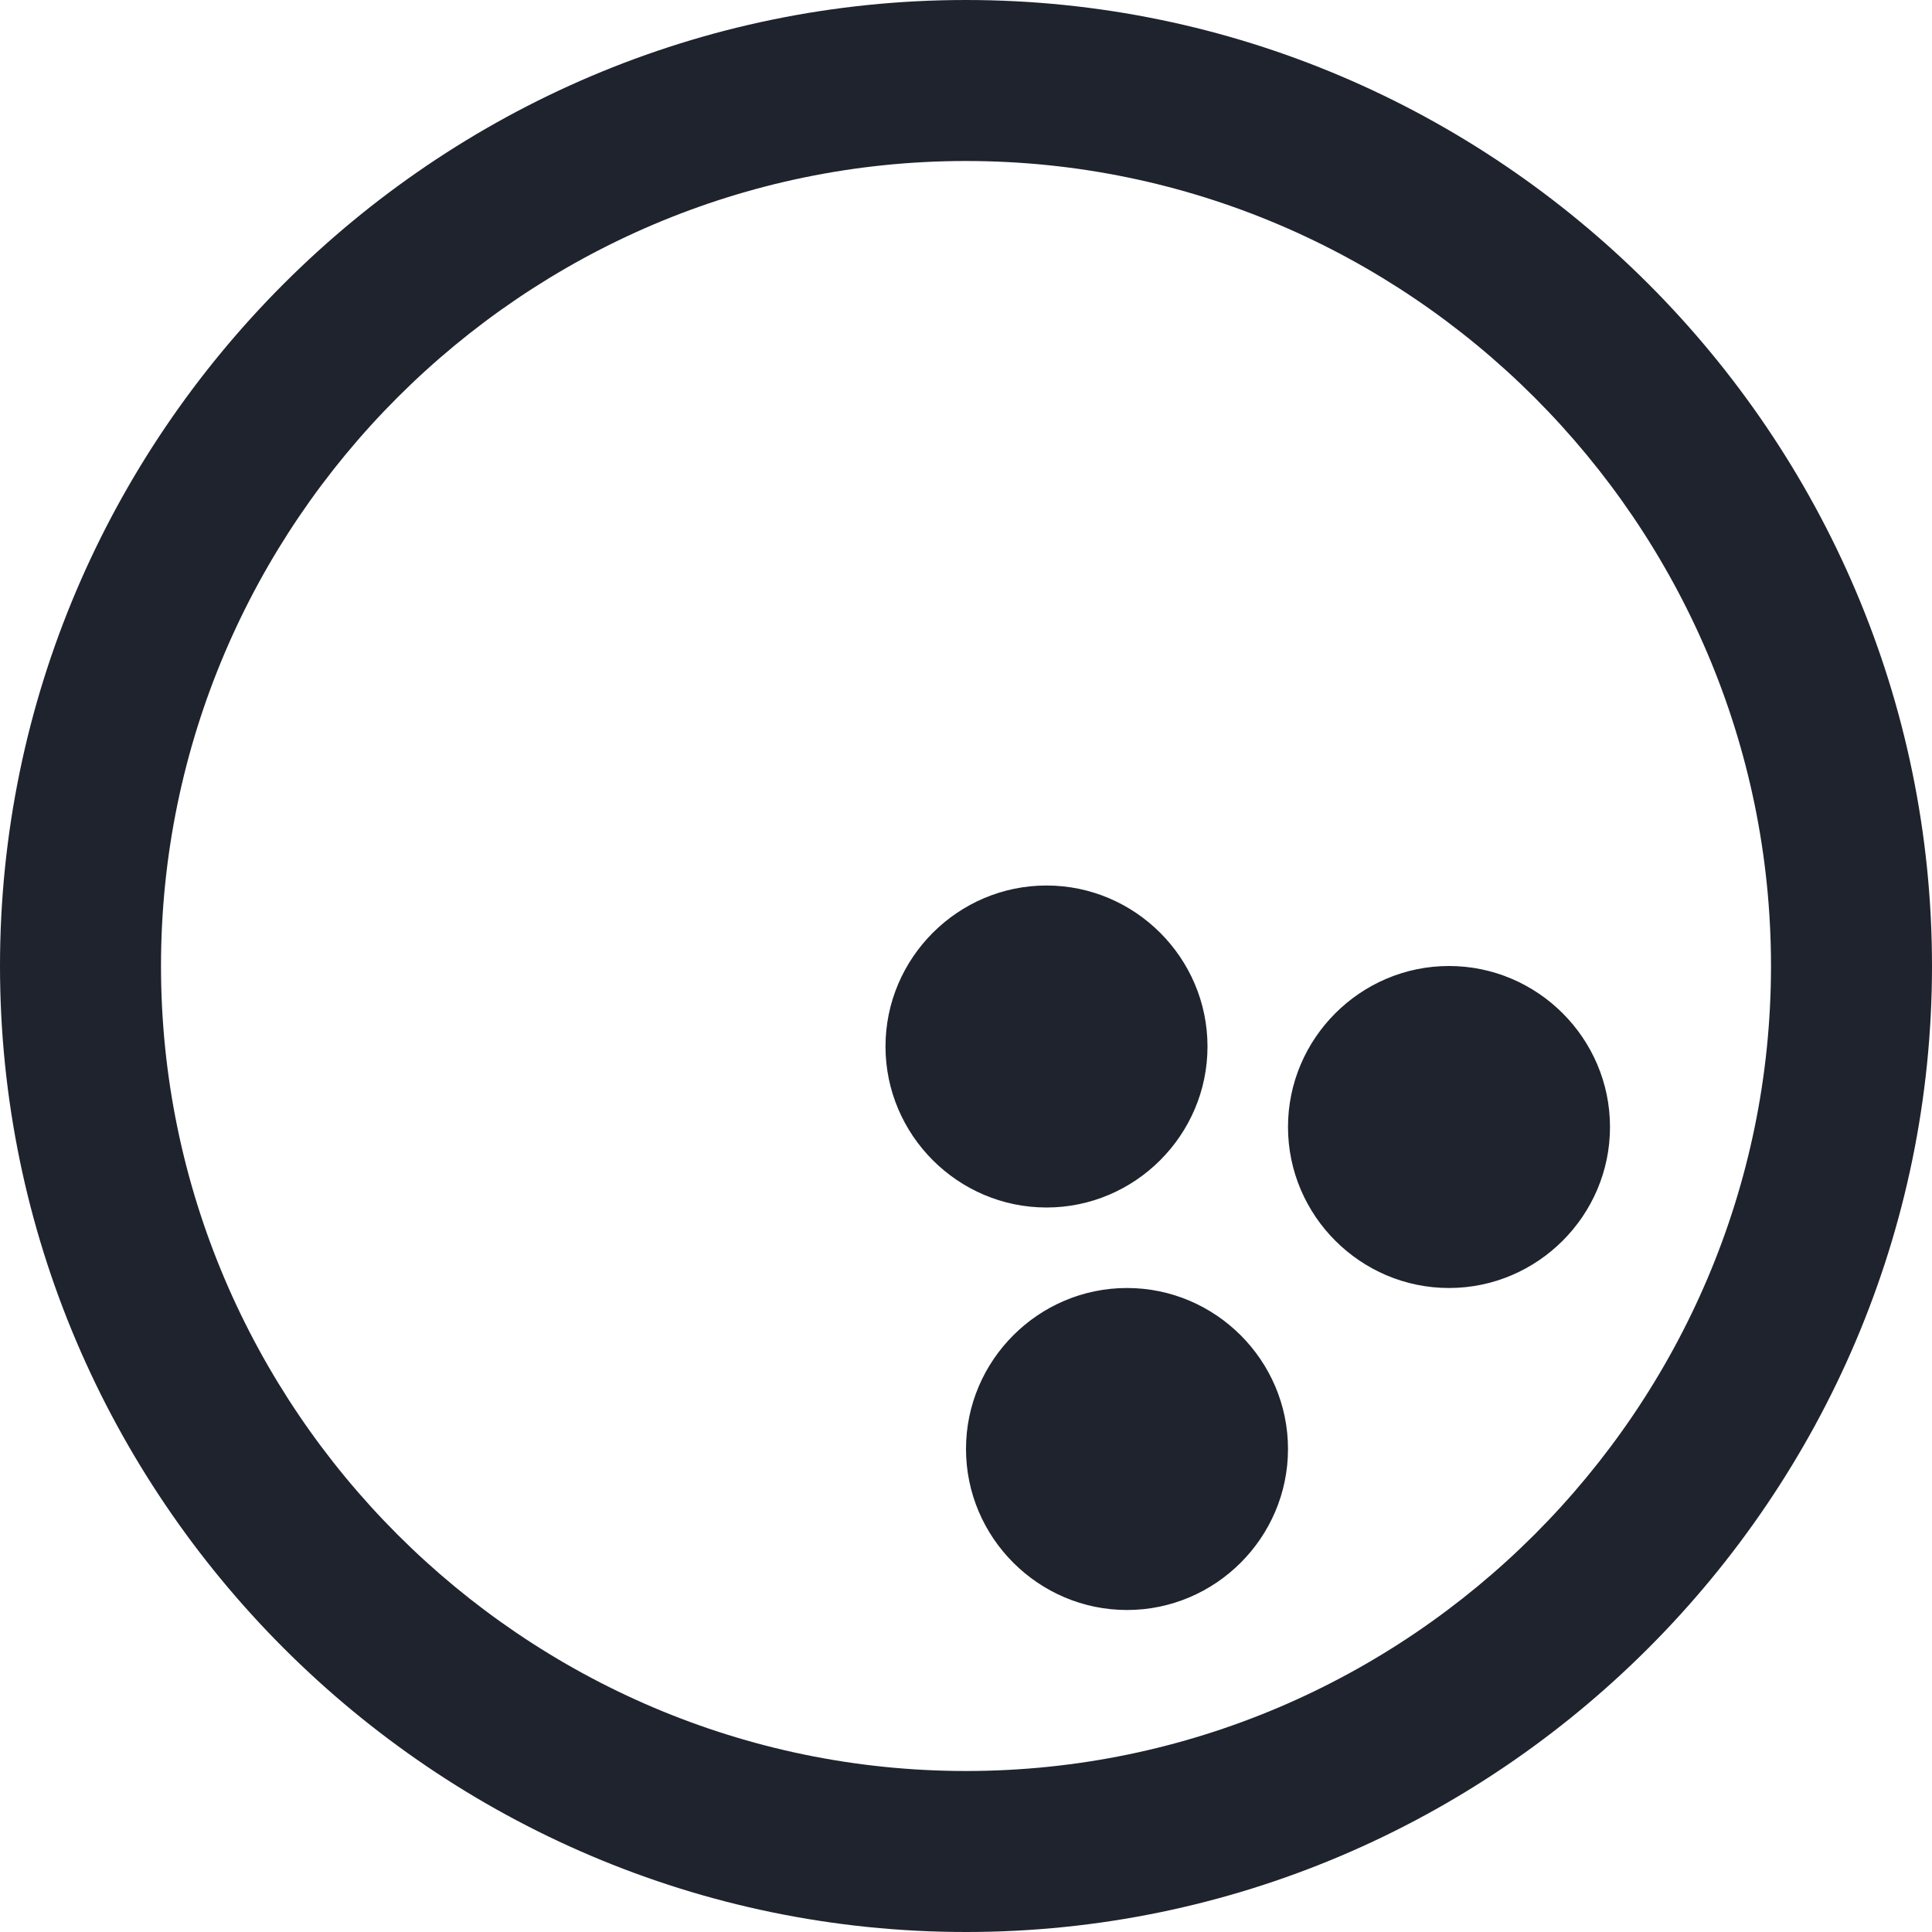 <?xml version="1.0" ?><svg id="Layer_1" style="enable-background:new 0 0 24 24;" version="1.1" viewBox="0 0 24 24" xml:space="preserve" xmlns="http://www.w3.org/2000/svg" xmlns:xlink="http://www.w3.org/1999/xlink"><style type="text/css">
	.st0{fill:#1E232D;}
</style><path class="st0" d="M12,0C5.4,0,0,5.4,0,12c0,6.6,5.4,12,12,12c6.6,0,12-5.4,12-12C24,5.4,18.6,0,12,0z M12,22C6.5,22,2,17.5,2,12  S6.5,2,12,2c5.5,0,10,4.5,10,10S17.5,22,12,22z M15,13c0-1.1-0.9-2-2-2s-2,0.9-2,2s0.9,2,2,2S15,14.1,15,13z M18,12  c-1.1,0-2,0.9-2,2s0.9,2,2,2s2-0.9,2-2S19.1,12,18,12z M14,16c-1.1,0-2,0.9-2,2c0,1.1,0.9,2,2,2s2-0.9,2-2C16,16.9,15.1,16,14,16z"/></svg>